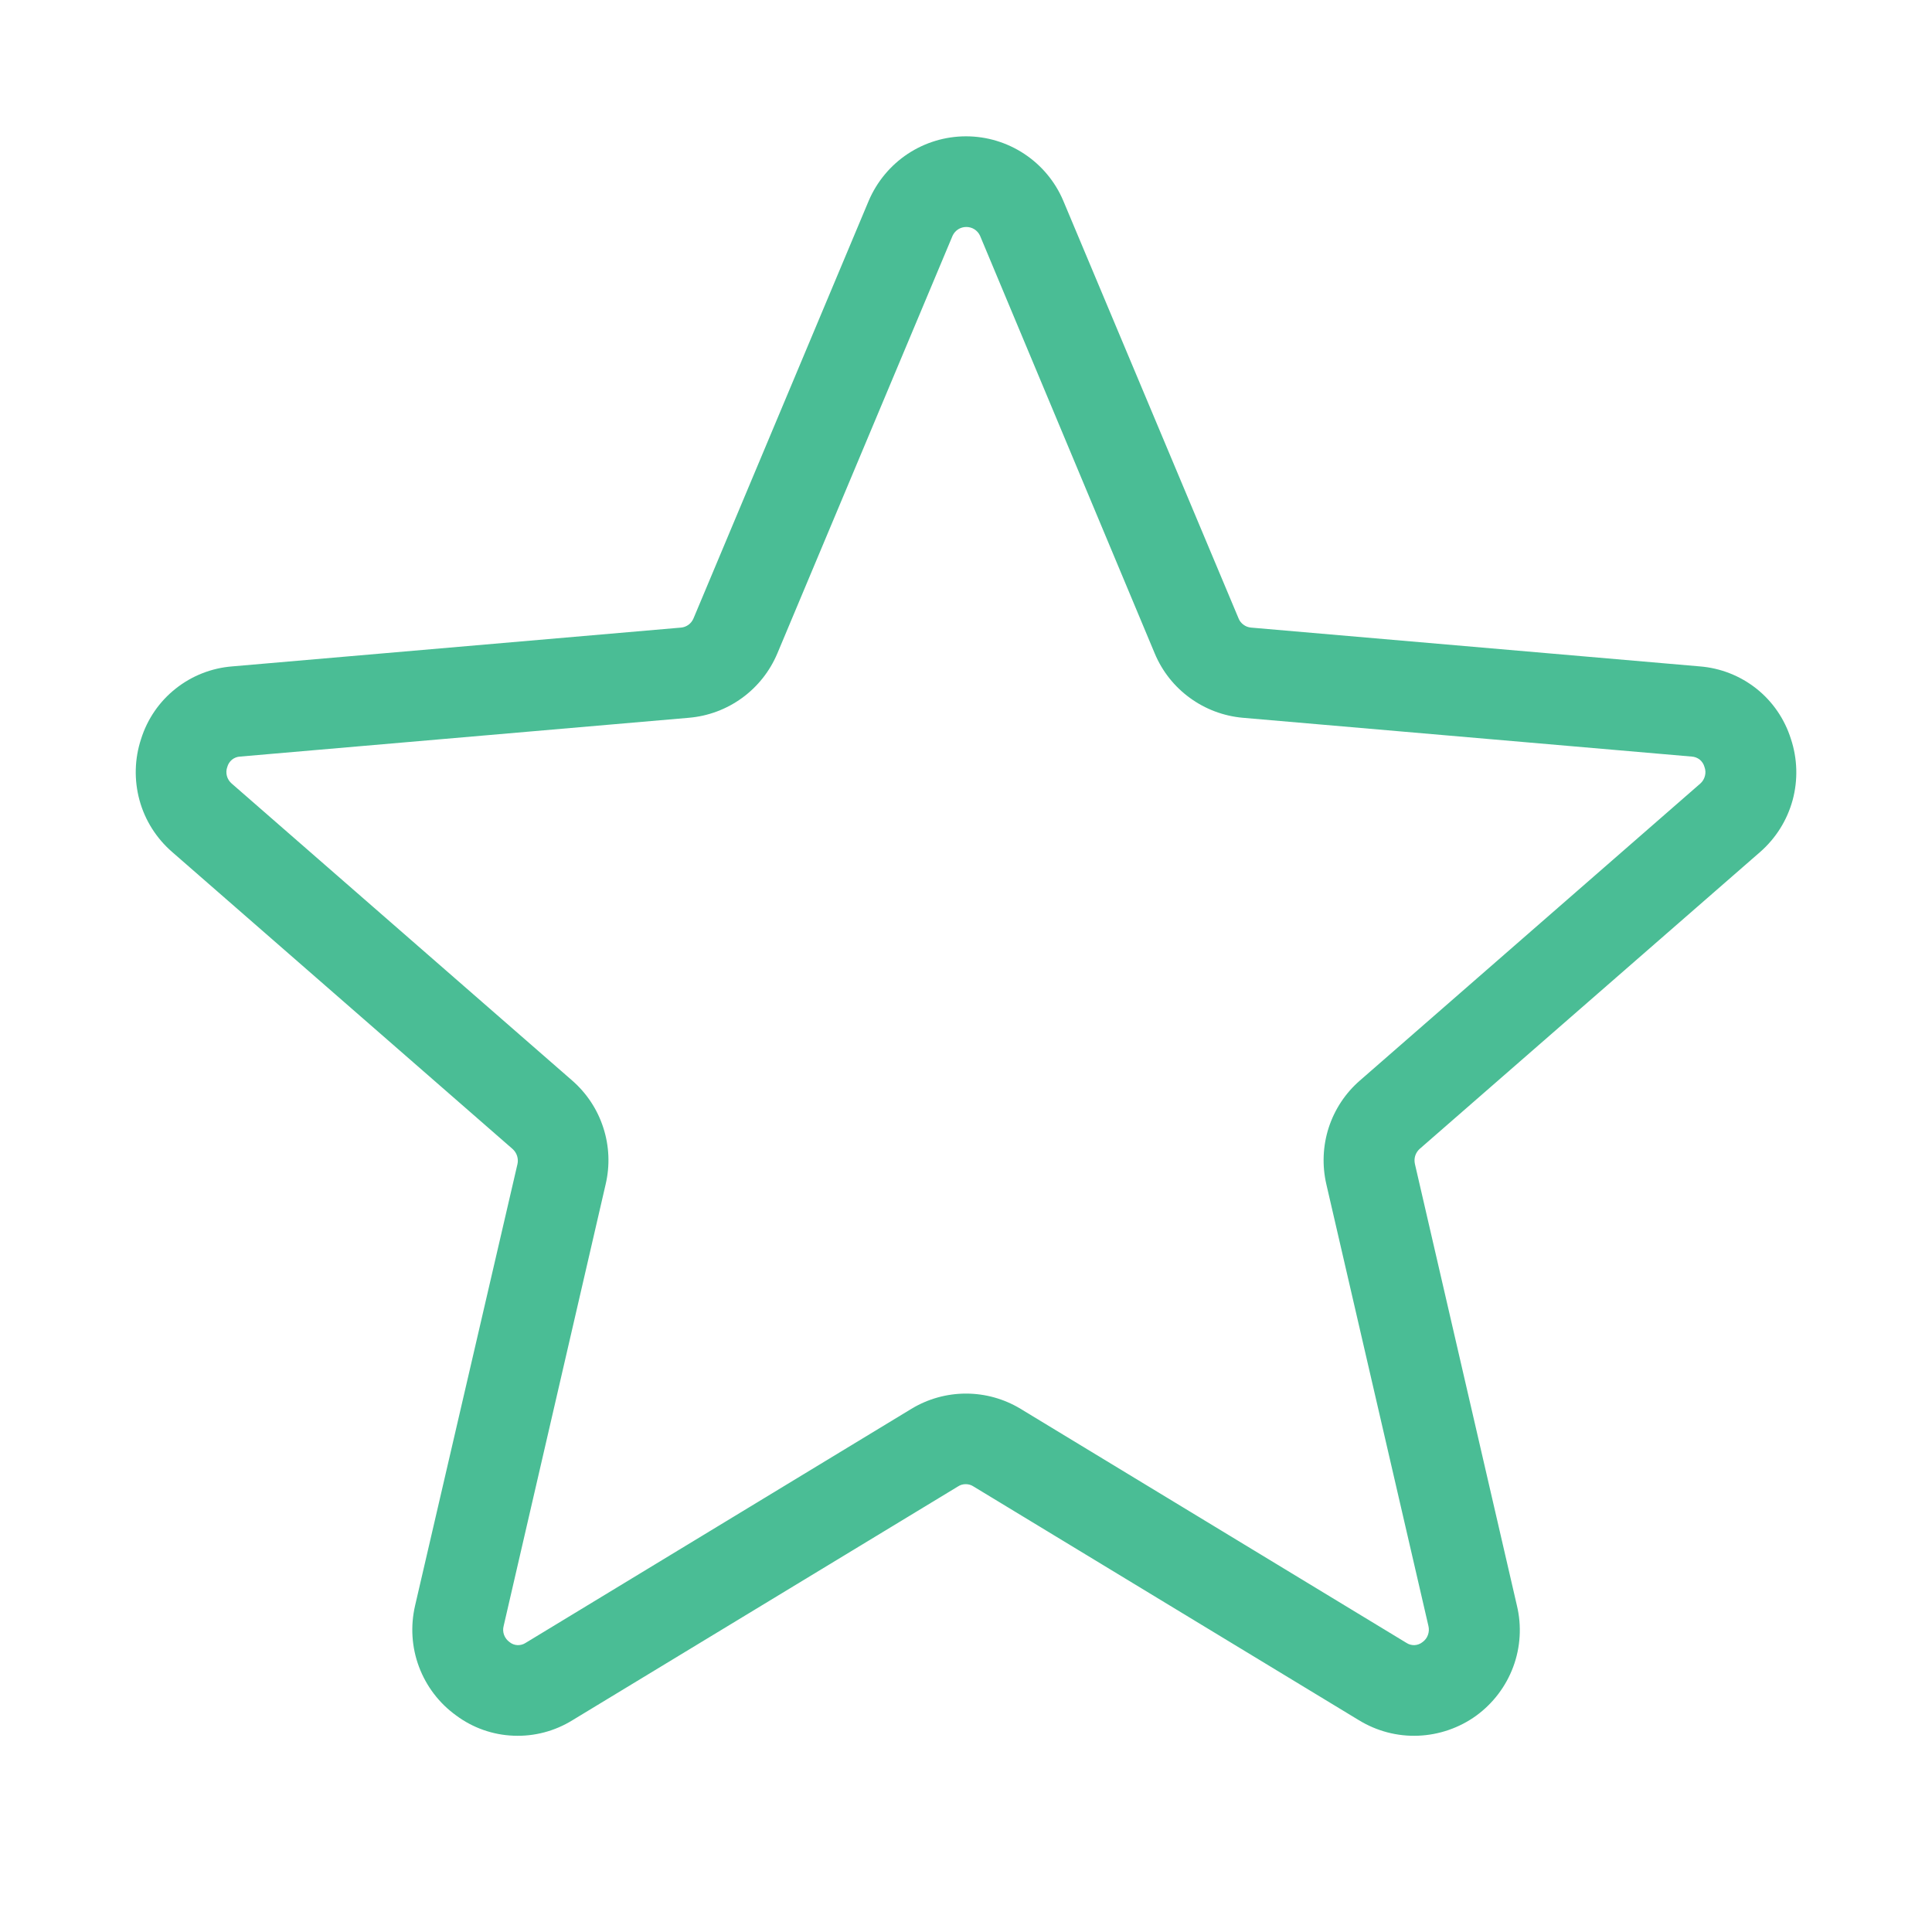 <svg width="25" height="25" viewBox="0 0 25 25" fill="none" xmlns="http://www.w3.org/2000/svg">
<g id="ph:star-light">
<path id="Vector" d="M23.174 9.561C23.093 9.304 22.938 9.078 22.728 8.911C22.517 8.744 22.262 8.644 21.994 8.623L16.188 8.121C16.153 8.118 16.119 8.105 16.091 8.084C16.062 8.063 16.04 8.035 16.027 8.002L13.758 2.596C13.653 2.349 13.478 2.139 13.254 1.991C13.03 1.843 12.768 1.764 12.5 1.764C12.232 1.764 11.97 1.843 11.746 1.991C11.523 2.139 11.348 2.349 11.242 2.596L8.974 8.002C8.96 8.035 8.938 8.063 8.91 8.084C8.881 8.105 8.848 8.118 8.813 8.121L3.006 8.623C2.738 8.644 2.483 8.744 2.273 8.911C2.062 9.078 1.907 9.304 1.826 9.561C1.741 9.817 1.734 10.093 1.805 10.354C1.876 10.615 2.024 10.848 2.228 11.025L6.633 14.868C6.66 14.892 6.68 14.923 6.691 14.957C6.702 14.992 6.704 15.028 6.696 15.063L5.371 20.777C5.31 21.041 5.327 21.316 5.422 21.569C5.517 21.822 5.684 22.041 5.904 22.199C6.119 22.359 6.378 22.45 6.646 22.46C6.914 22.471 7.179 22.401 7.407 22.26L12.399 19.233C12.428 19.214 12.462 19.205 12.496 19.205C12.531 19.205 12.565 19.214 12.594 19.233L17.585 22.26C17.816 22.401 18.082 22.471 18.352 22.46C18.622 22.449 18.883 22.359 19.102 22.201C19.32 22.042 19.487 21.822 19.581 21.569C19.675 21.316 19.692 21.04 19.629 20.777L18.309 15.062C18.301 15.026 18.302 14.99 18.313 14.955C18.324 14.921 18.344 14.89 18.371 14.866L22.777 11.024C22.98 10.846 23.126 10.613 23.197 10.352C23.267 10.092 23.259 9.816 23.174 9.561ZM22.002 10.139L17.597 13.982C17.409 14.145 17.27 14.356 17.193 14.593C17.117 14.83 17.107 15.083 17.163 15.325L18.484 21.041C18.493 21.079 18.491 21.12 18.477 21.157C18.464 21.194 18.439 21.226 18.407 21.249C18.377 21.273 18.341 21.286 18.303 21.288C18.266 21.289 18.229 21.279 18.198 21.258L13.206 18.23C12.993 18.101 12.749 18.033 12.5 18.033C12.251 18.033 12.007 18.101 11.794 18.23L6.803 21.258C6.772 21.279 6.735 21.289 6.697 21.288C6.659 21.286 6.623 21.273 6.594 21.249C6.562 21.226 6.537 21.194 6.523 21.157C6.509 21.12 6.507 21.079 6.517 21.041L7.837 15.325C7.894 15.083 7.884 14.83 7.807 14.593C7.731 14.356 7.591 14.145 7.404 13.982L2.998 10.139C2.968 10.113 2.946 10.079 2.936 10.041C2.926 10.003 2.927 9.962 2.941 9.925C2.951 9.888 2.972 9.855 3.002 9.83C3.032 9.806 3.068 9.792 3.107 9.79L8.914 9.288C9.163 9.267 9.401 9.178 9.603 9.031C9.805 8.884 9.962 8.685 10.059 8.455L12.327 3.049C12.343 3.015 12.368 2.987 12.399 2.967C12.431 2.947 12.467 2.937 12.504 2.937C12.541 2.937 12.578 2.947 12.609 2.967C12.64 2.987 12.665 3.015 12.681 3.049L14.942 8.455C15.038 8.685 15.195 8.884 15.396 9.03C15.597 9.177 15.834 9.266 16.082 9.288L21.89 9.79C21.928 9.792 21.965 9.806 21.995 9.83C22.025 9.855 22.046 9.888 22.056 9.925C22.07 9.962 22.072 10.002 22.062 10.04C22.052 10.078 22.032 10.113 22.002 10.139Z" fill="#4ABD95"/>
</g>
</svg>
